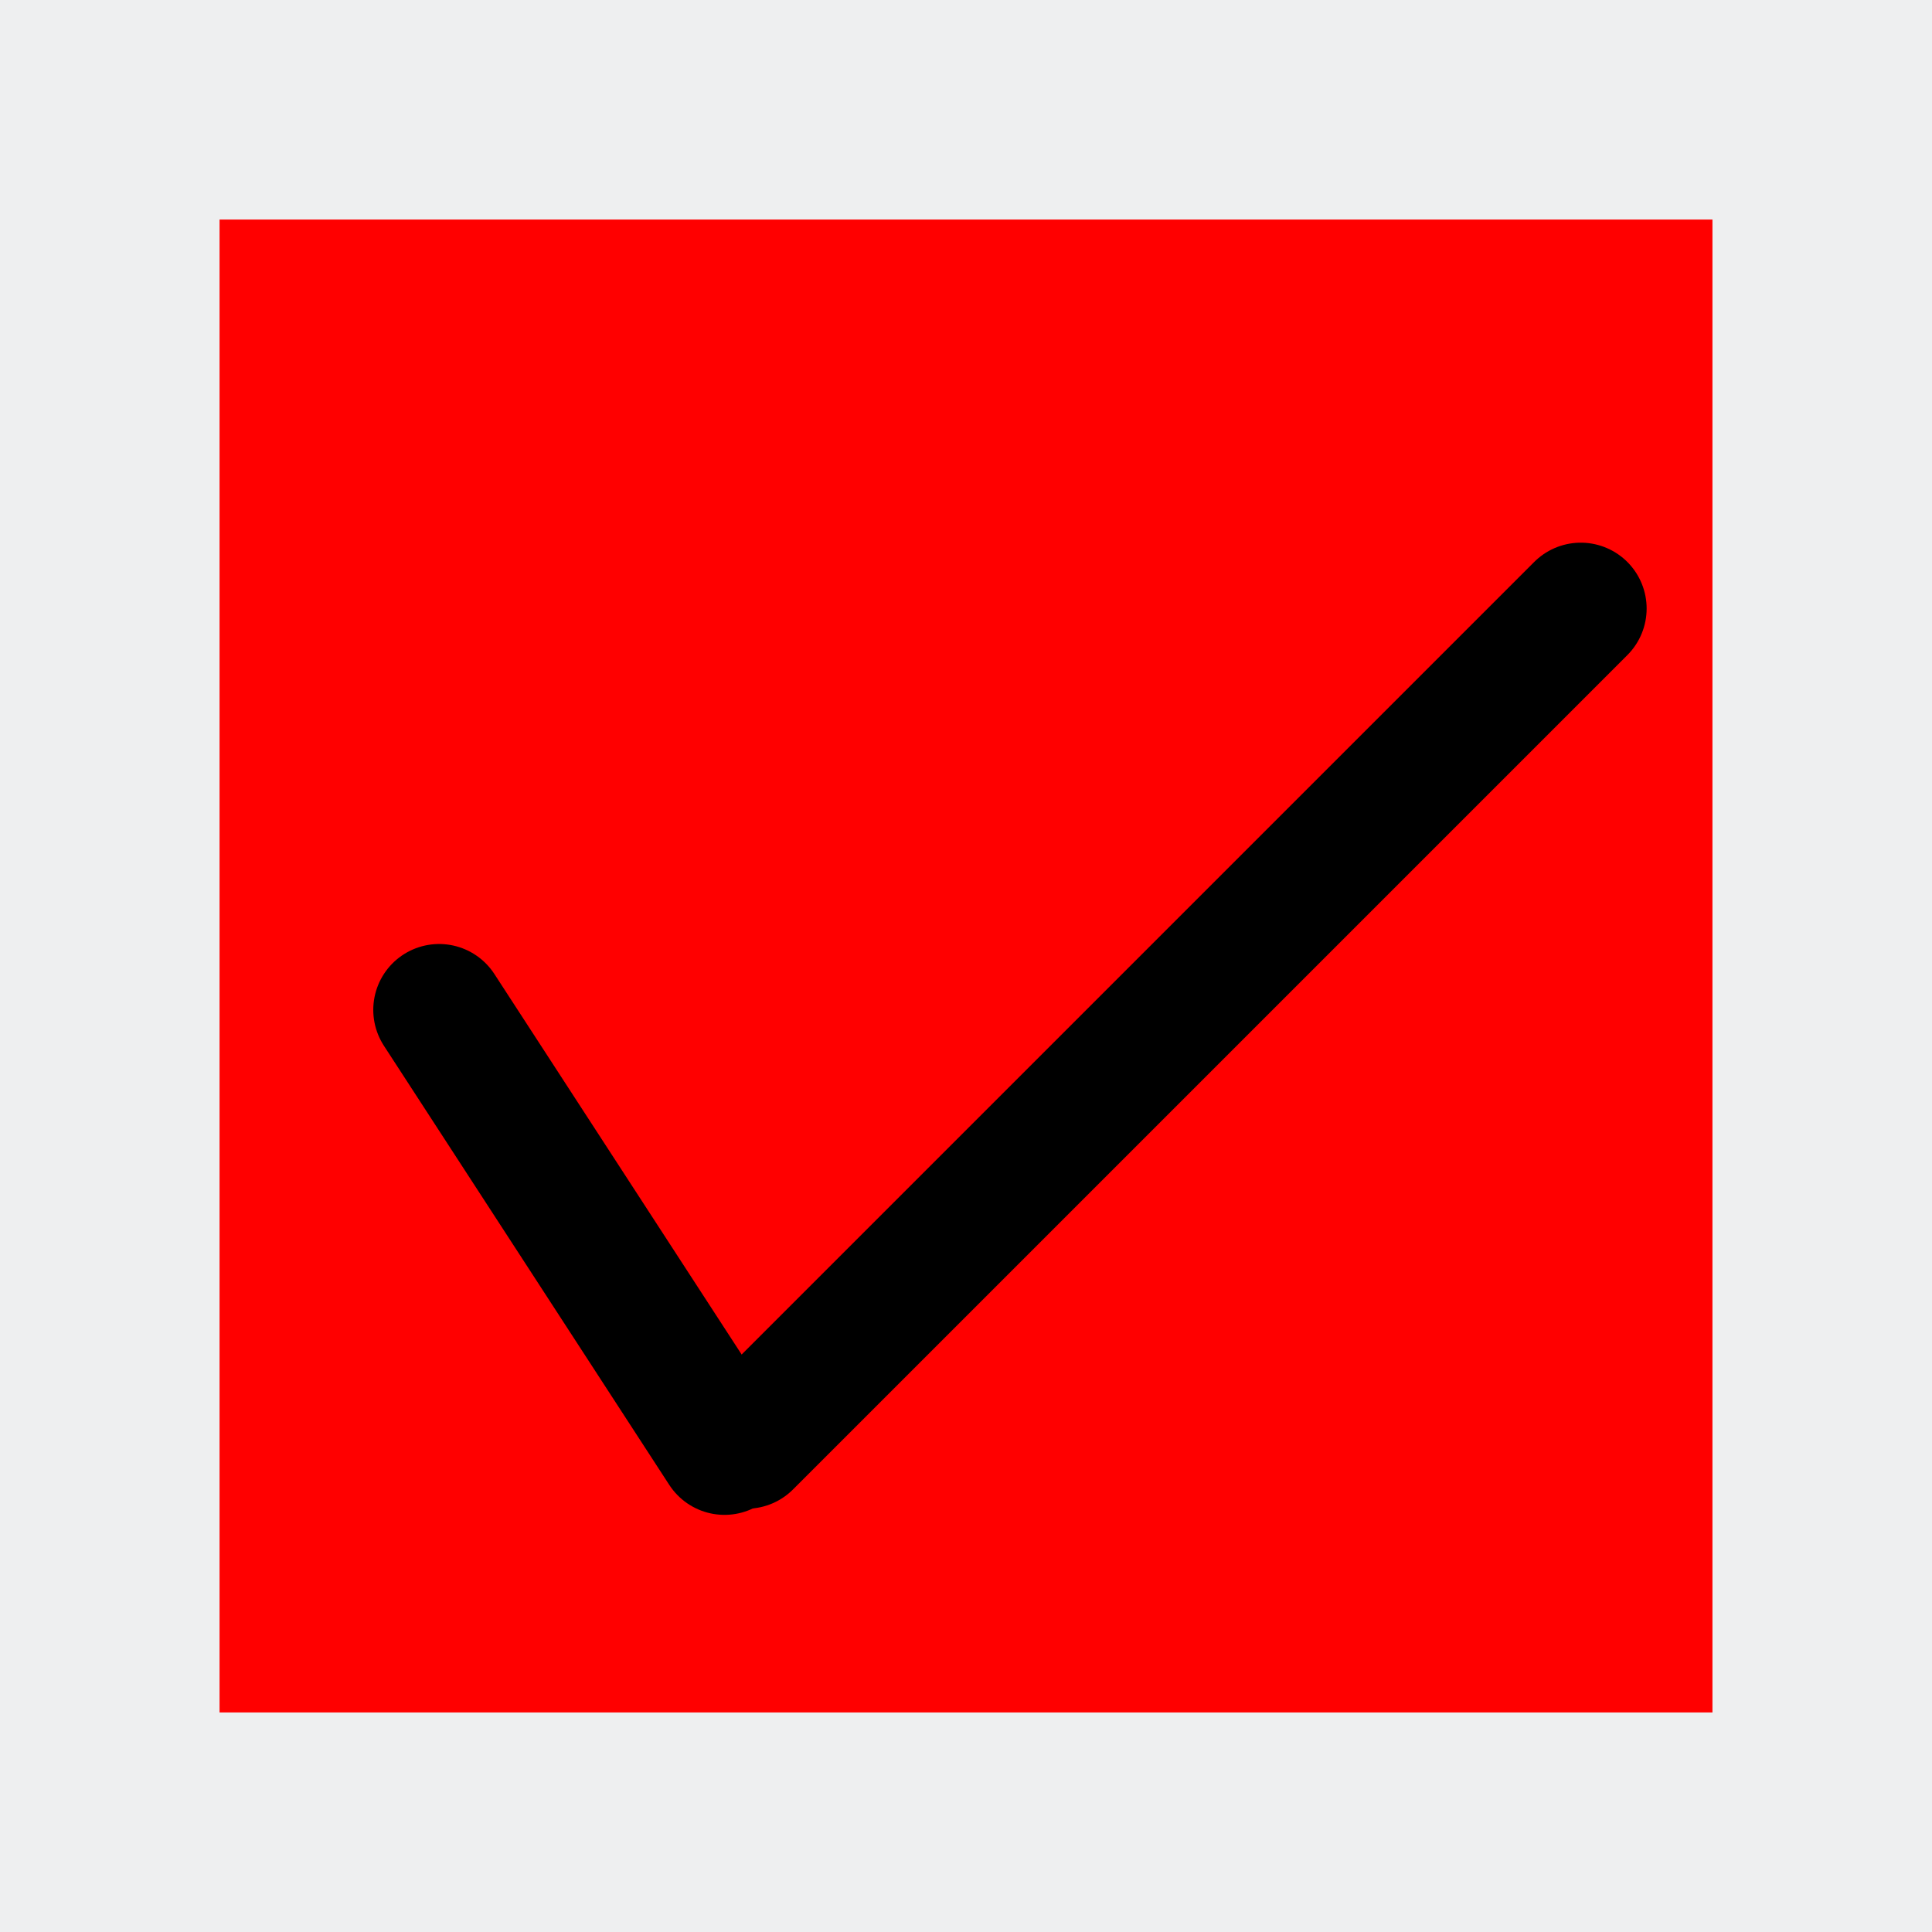 <?xml version="1.0" encoding="UTF-8" standalone="no"?>
<svg
   width="44"
   height="44"
   viewBox="0 0 44 44"
   fill="none"
   version="1.1"
   id="svg2"
   sodipodi:docname="checked.svg"
   inkscape:version="1.3.2 (091e20e, 2023-11-25, custom)"
   xmlns:inkscape="http://www.inkscape.org/namespaces/inkscape"
   xmlns:sodipodi="http://sodipodi.sourceforge.net/DTD/sodipodi-0.dtd"
   xmlns="http://www.w3.org/2000/svg"
   xmlns:svg="http://www.w3.org/2000/svg">
  <rect x="0" y="0" width="44" height="44" fill="#333333" stroke="none"/>
  <defs
     id="defs2" />
  <sodipodi:namedview
     id="namedview2"
     pagecolor="#ffffff"
     bordercolor="#000000"
     borderopacity="0.25"
     inkscape:showpageshadow="2"
     inkscape:pageopacity="0.0"
     inkscape:pagecheckerboard="0"
     inkscape:deskcolor="#d1d1d1"
     inkscape:zoom="19.568182"
     inkscape:cx="22.051103"
     inkscape:cy="22"
     inkscape:window-width="1920"
     inkscape:window-height="1057"
     inkscape:window-x="-8"
     inkscape:window-y="-8"
     inkscape:window-maximized="1"
     inkscape:current-layer="svg2" />
  <rect
     x="2.5"
     y="2.5"
     width="39"
     height="39"
     fill="#359AFF"
     stroke="#EEEFF0"
     stroke-width="5"
     id="rect1"
     style="fill:#ff0000" />
  <path
     d="M10.001 22.999L16.5 33"
     stroke="white"
     stroke-width="3"
     stroke-linecap="round"
     id="path1"
     style="stroke:#000000;stroke-opacity:1.0" />
  <path
     d="M36.001 13.859L17 32.86"
     stroke="white"
     stroke-width="3"
     stroke-linecap="round"
     id="path2"
     style="fill:#000000;fill-opacity:1;stroke:#000000;stroke-opacity:1.0" />
</svg>
